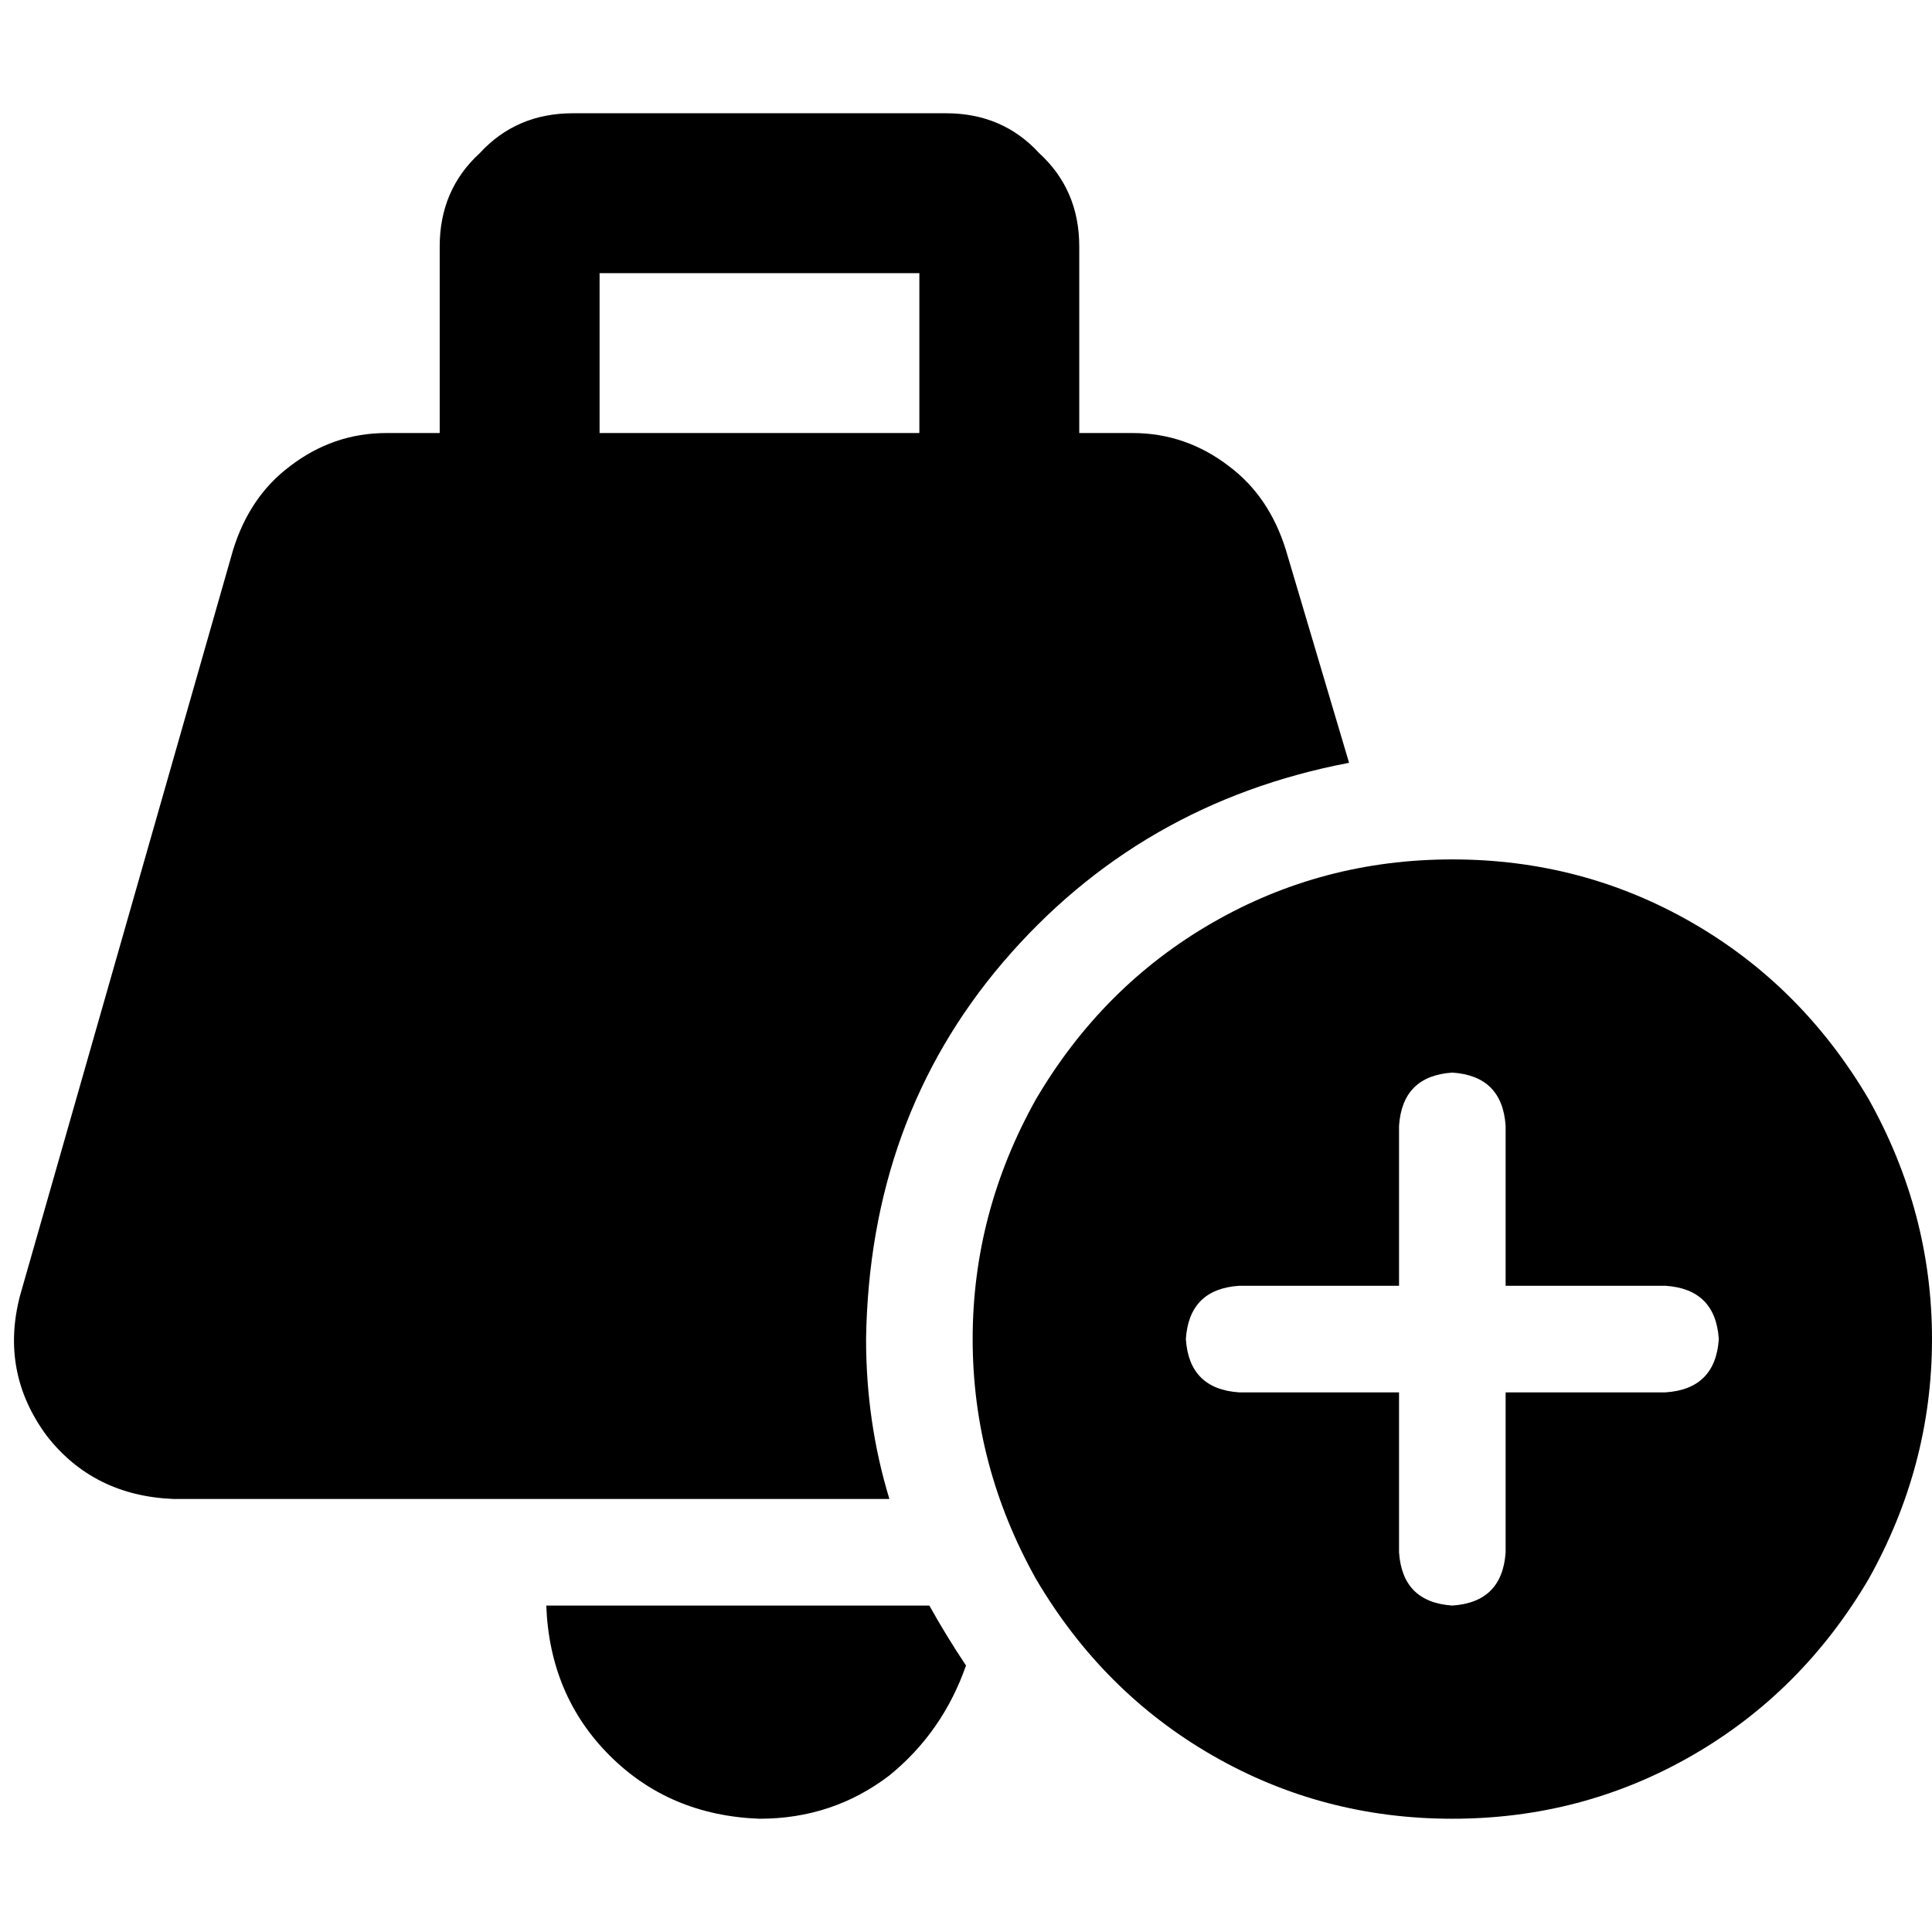 <svg xmlns="http://www.w3.org/2000/svg" viewBox="0 0 512 512">
  <path d="M 102.4 114.759 L 116.524 114.759 L 102.4 114.759 L 116.524 114.759 L 116.524 65.324 L 116.524 65.324 Q 116.524 50.317 127.117 40.607 Q 136.828 30.014 151.834 30.014 L 250.703 30.014 L 250.703 30.014 Q 265.71 30.014 275.421 40.607 Q 286.014 50.317 286.014 65.324 L 286.014 114.759 L 286.014 114.759 L 300.138 114.759 L 300.138 114.759 Q 314.262 114.759 325.738 123.586 Q 336.331 131.531 340.745 145.655 L 357.517 202.152 L 357.517 202.152 Q 301.903 212.745 265.71 255.117 Q 230.4 296.607 229.517 354.869 Q 229.517 376.938 235.697 397.241 L 45.903 397.241 L 45.903 397.241 Q 24.717 396.359 12.359 380.469 Q 0 363.697 5.297 343.393 L 61.793 145.655 L 61.793 145.655 Q 66.207 131.531 76.8 123.586 Q 88.276 114.759 102.4 114.759 L 102.4 114.759 Z M 256 441.379 Q 249.821 459.034 235.697 470.51 L 235.697 470.51 L 235.697 470.51 Q 220.69 481.986 201.269 481.986 Q 177.434 481.103 161.545 465.214 Q 145.655 449.324 144.772 425.49 L 246.29 425.49 L 246.29 425.49 Q 250.703 433.434 256 441.379 L 256 441.379 Z M 243.641 114.759 L 243.641 72.386 L 243.641 114.759 L 243.641 72.386 L 158.897 72.386 L 158.897 72.386 L 158.897 114.759 L 158.897 114.759 L 243.641 114.759 L 243.641 114.759 Z M 384.883 227.752 Q 419.31 227.752 448.441 244.524 L 448.441 244.524 L 448.441 244.524 Q 477.572 261.297 495.228 291.31 Q 512 321.324 512 354.869 Q 512 388.414 495.228 418.428 Q 477.572 448.441 448.441 465.214 Q 419.31 481.986 384.883 481.986 Q 350.455 481.986 321.324 465.214 Q 292.193 448.441 274.538 418.428 Q 257.765 388.414 257.765 354.869 Q 257.765 321.324 274.538 291.31 Q 292.193 261.297 321.324 244.524 Q 350.455 227.752 384.883 227.752 L 384.883 227.752 Z M 399.007 298.372 Q 398.124 285.131 384.883 284.248 Q 371.641 285.131 370.759 298.372 L 370.759 340.745 L 370.759 340.745 L 328.386 340.745 L 328.386 340.745 Q 315.145 341.628 314.262 354.869 Q 315.145 368.11 328.386 368.993 L 370.759 368.993 L 370.759 368.993 L 370.759 411.365 L 370.759 411.365 Q 371.641 424.607 384.883 425.49 Q 398.124 424.607 399.007 411.365 L 399.007 368.993 L 399.007 368.993 L 441.379 368.993 L 441.379 368.993 Q 454.621 368.11 455.503 354.869 Q 454.621 341.628 441.379 340.745 L 399.007 340.745 L 399.007 340.745 L 399.007 298.372 L 399.007 298.372 Z" />
</svg>